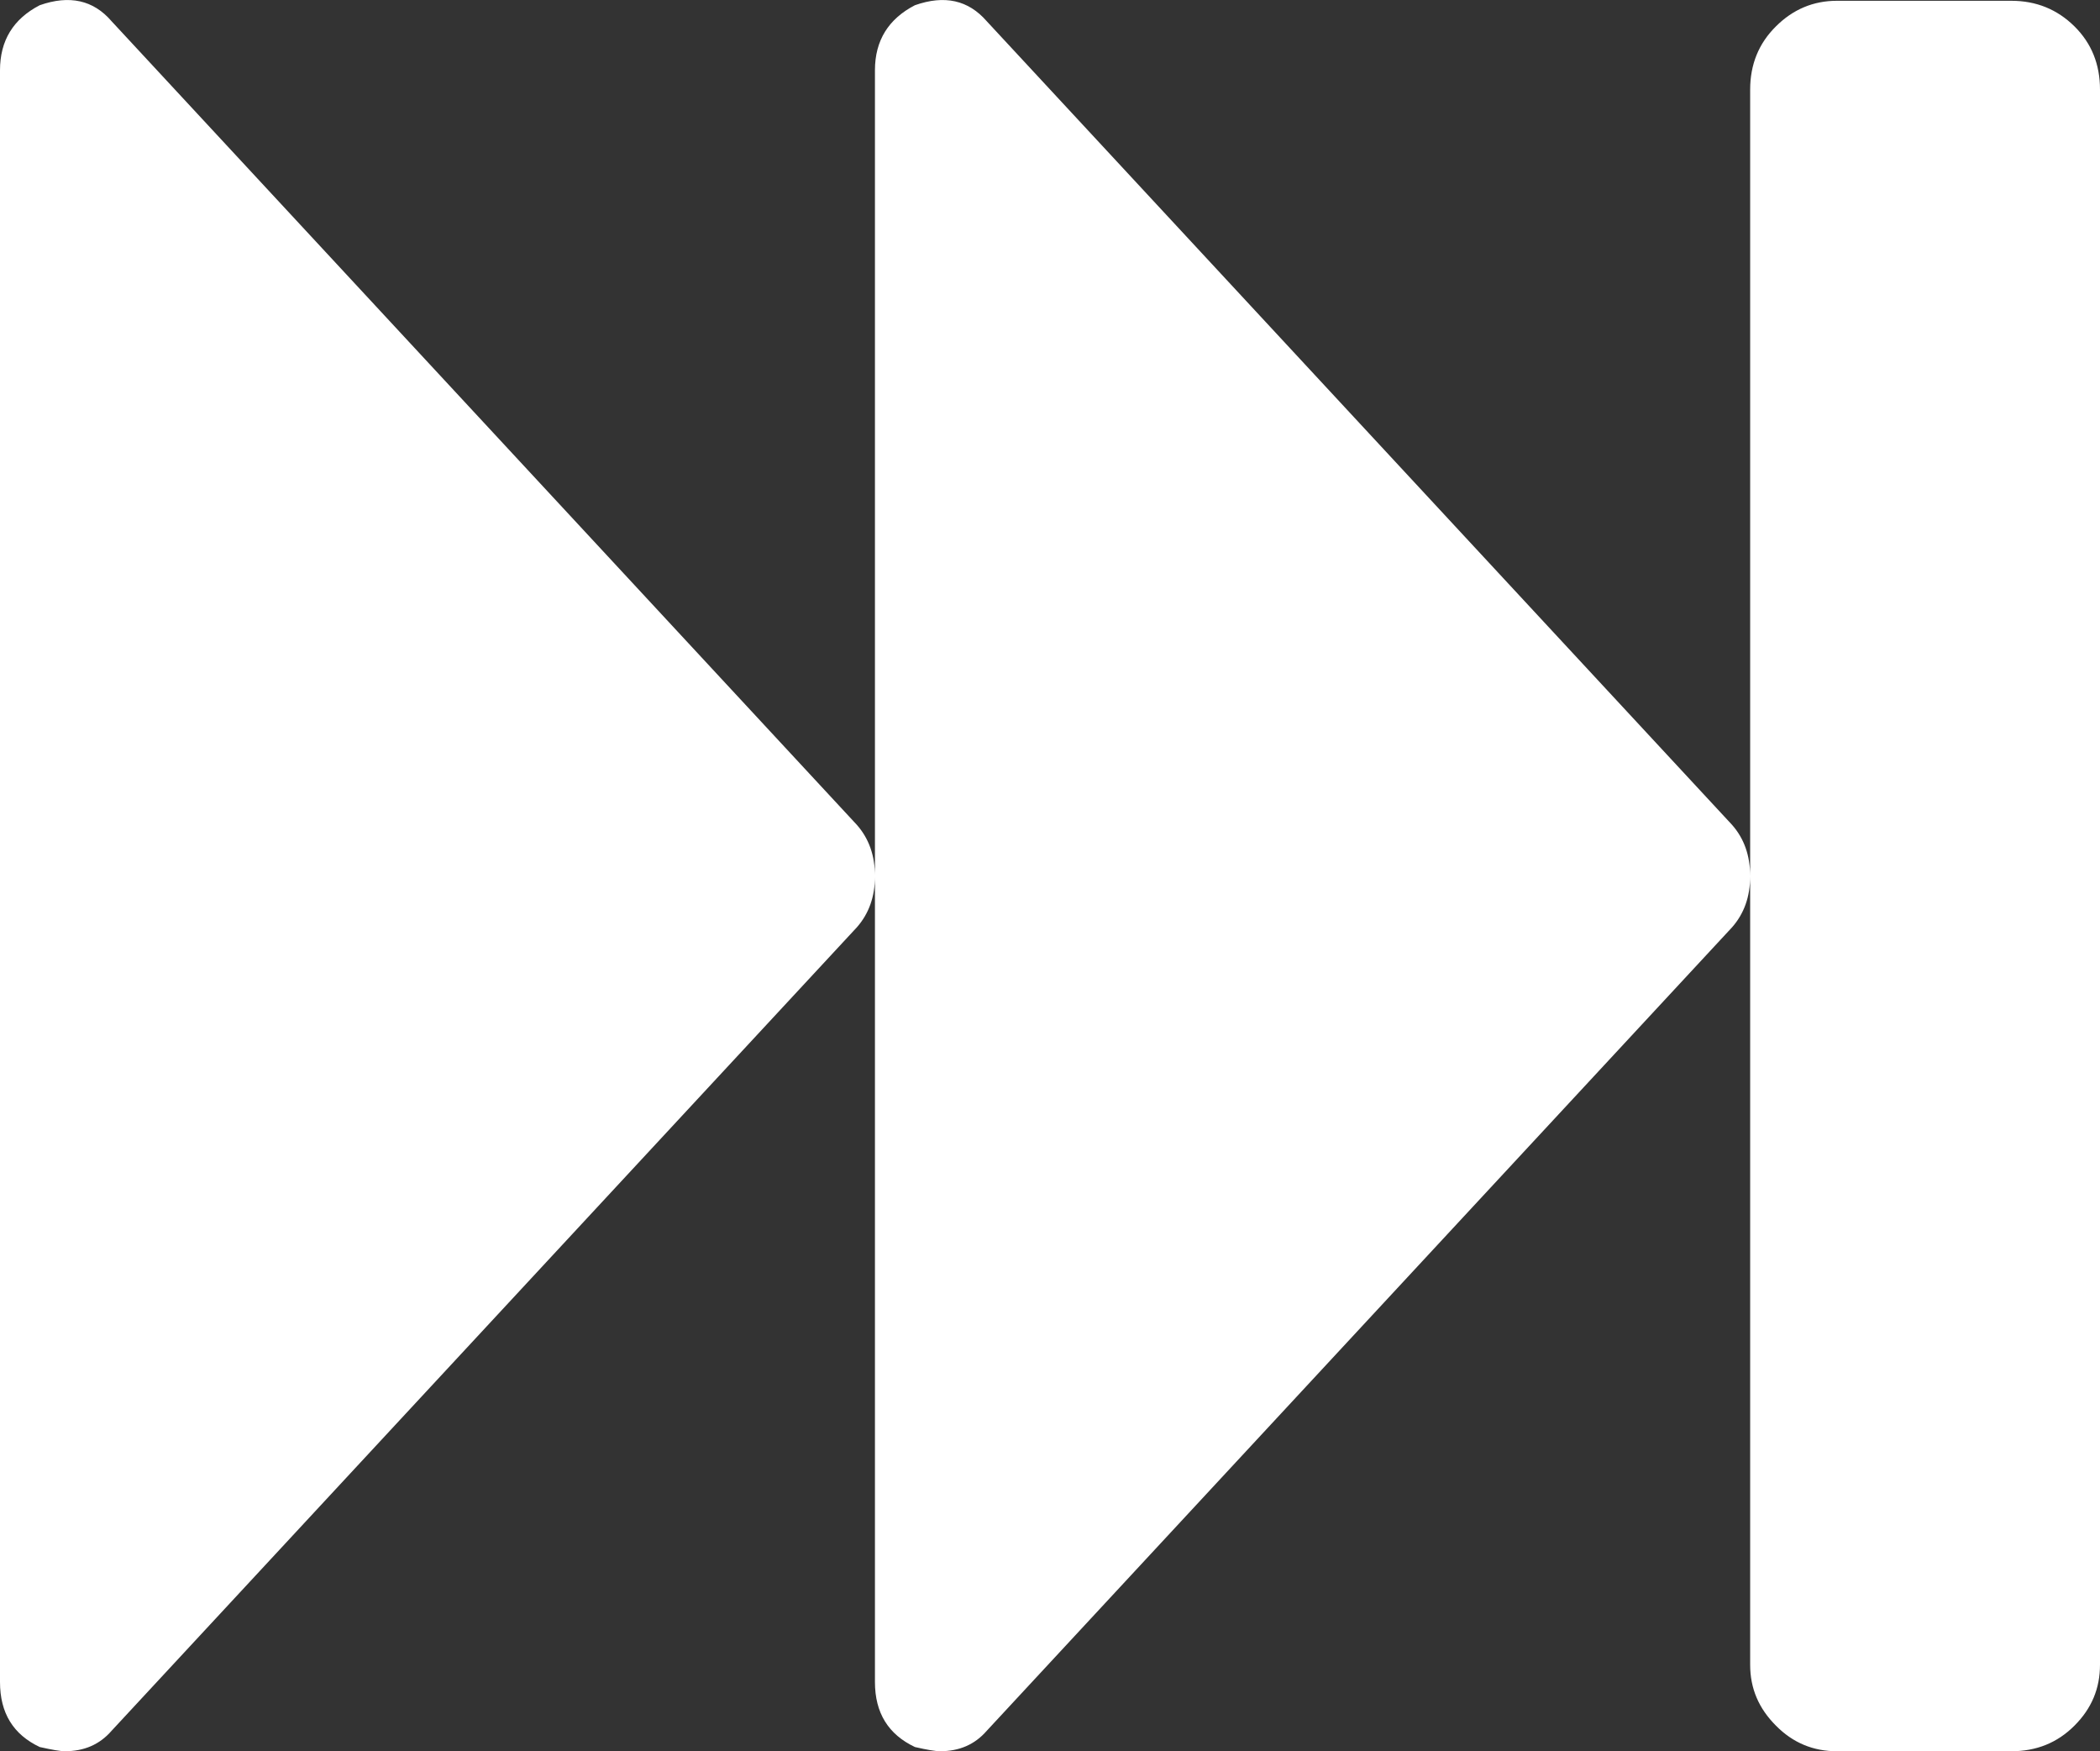 <svg xmlns="http://www.w3.org/2000/svg" width="88.223" height="73.553" viewBox="0 0 88.223 73.553" enable-background="new 0 0 88.223 73.553"><rect x="0" y="0" width="88.223" height="73.553" fill="#333333" stroke="none"/><path d="M35.996 34.643c.508 .576 .762 1.289 .762 2.158 0 .859-.254 1.572-.762 2.148l-31.308 33.744c-.508 .586-1.162 .859-1.963 .859-.186 0-.537-.059-1.055-.176-1.113-.526-1.67-1.425-1.67-2.733v-67.69c0-1.25 .557-2.158 1.67-2.734 1.25-.439 2.256-.215 3.018 .674l31.308 33.75zm36.768 0c.508 .576 .762 1.289 .762 2.158 0 .859-.254 1.572-.762 2.148l-31.309 33.744c-.508 .586-1.162 .859-1.963 .859-.195 0-.547-.059-1.055-.176-1.113-.527-1.68-1.426-1.68-2.734v-67.689c0-1.25 .566-2.158 1.68-2.734 1.25-.439 2.246-.215 3.018 .674l31.309 33.75zm15.459-30.88c0-1.055-.352-1.943-1.074-2.656s-1.602-1.074-2.656-1.074h-7.324c-.986 0-1.846 .361-2.559 1.074-.723 .713-1.084 1.602-1.084 2.656v66.157c0 .996 .361 1.836 1.084 2.559 .713 .723 1.572 1.074 2.559 1.074h7.324c1.055 0 1.934-.352 2.656-1.074s1.074-1.562 1.074-2.559v-66.157z" fill="#ffffff"/></svg>